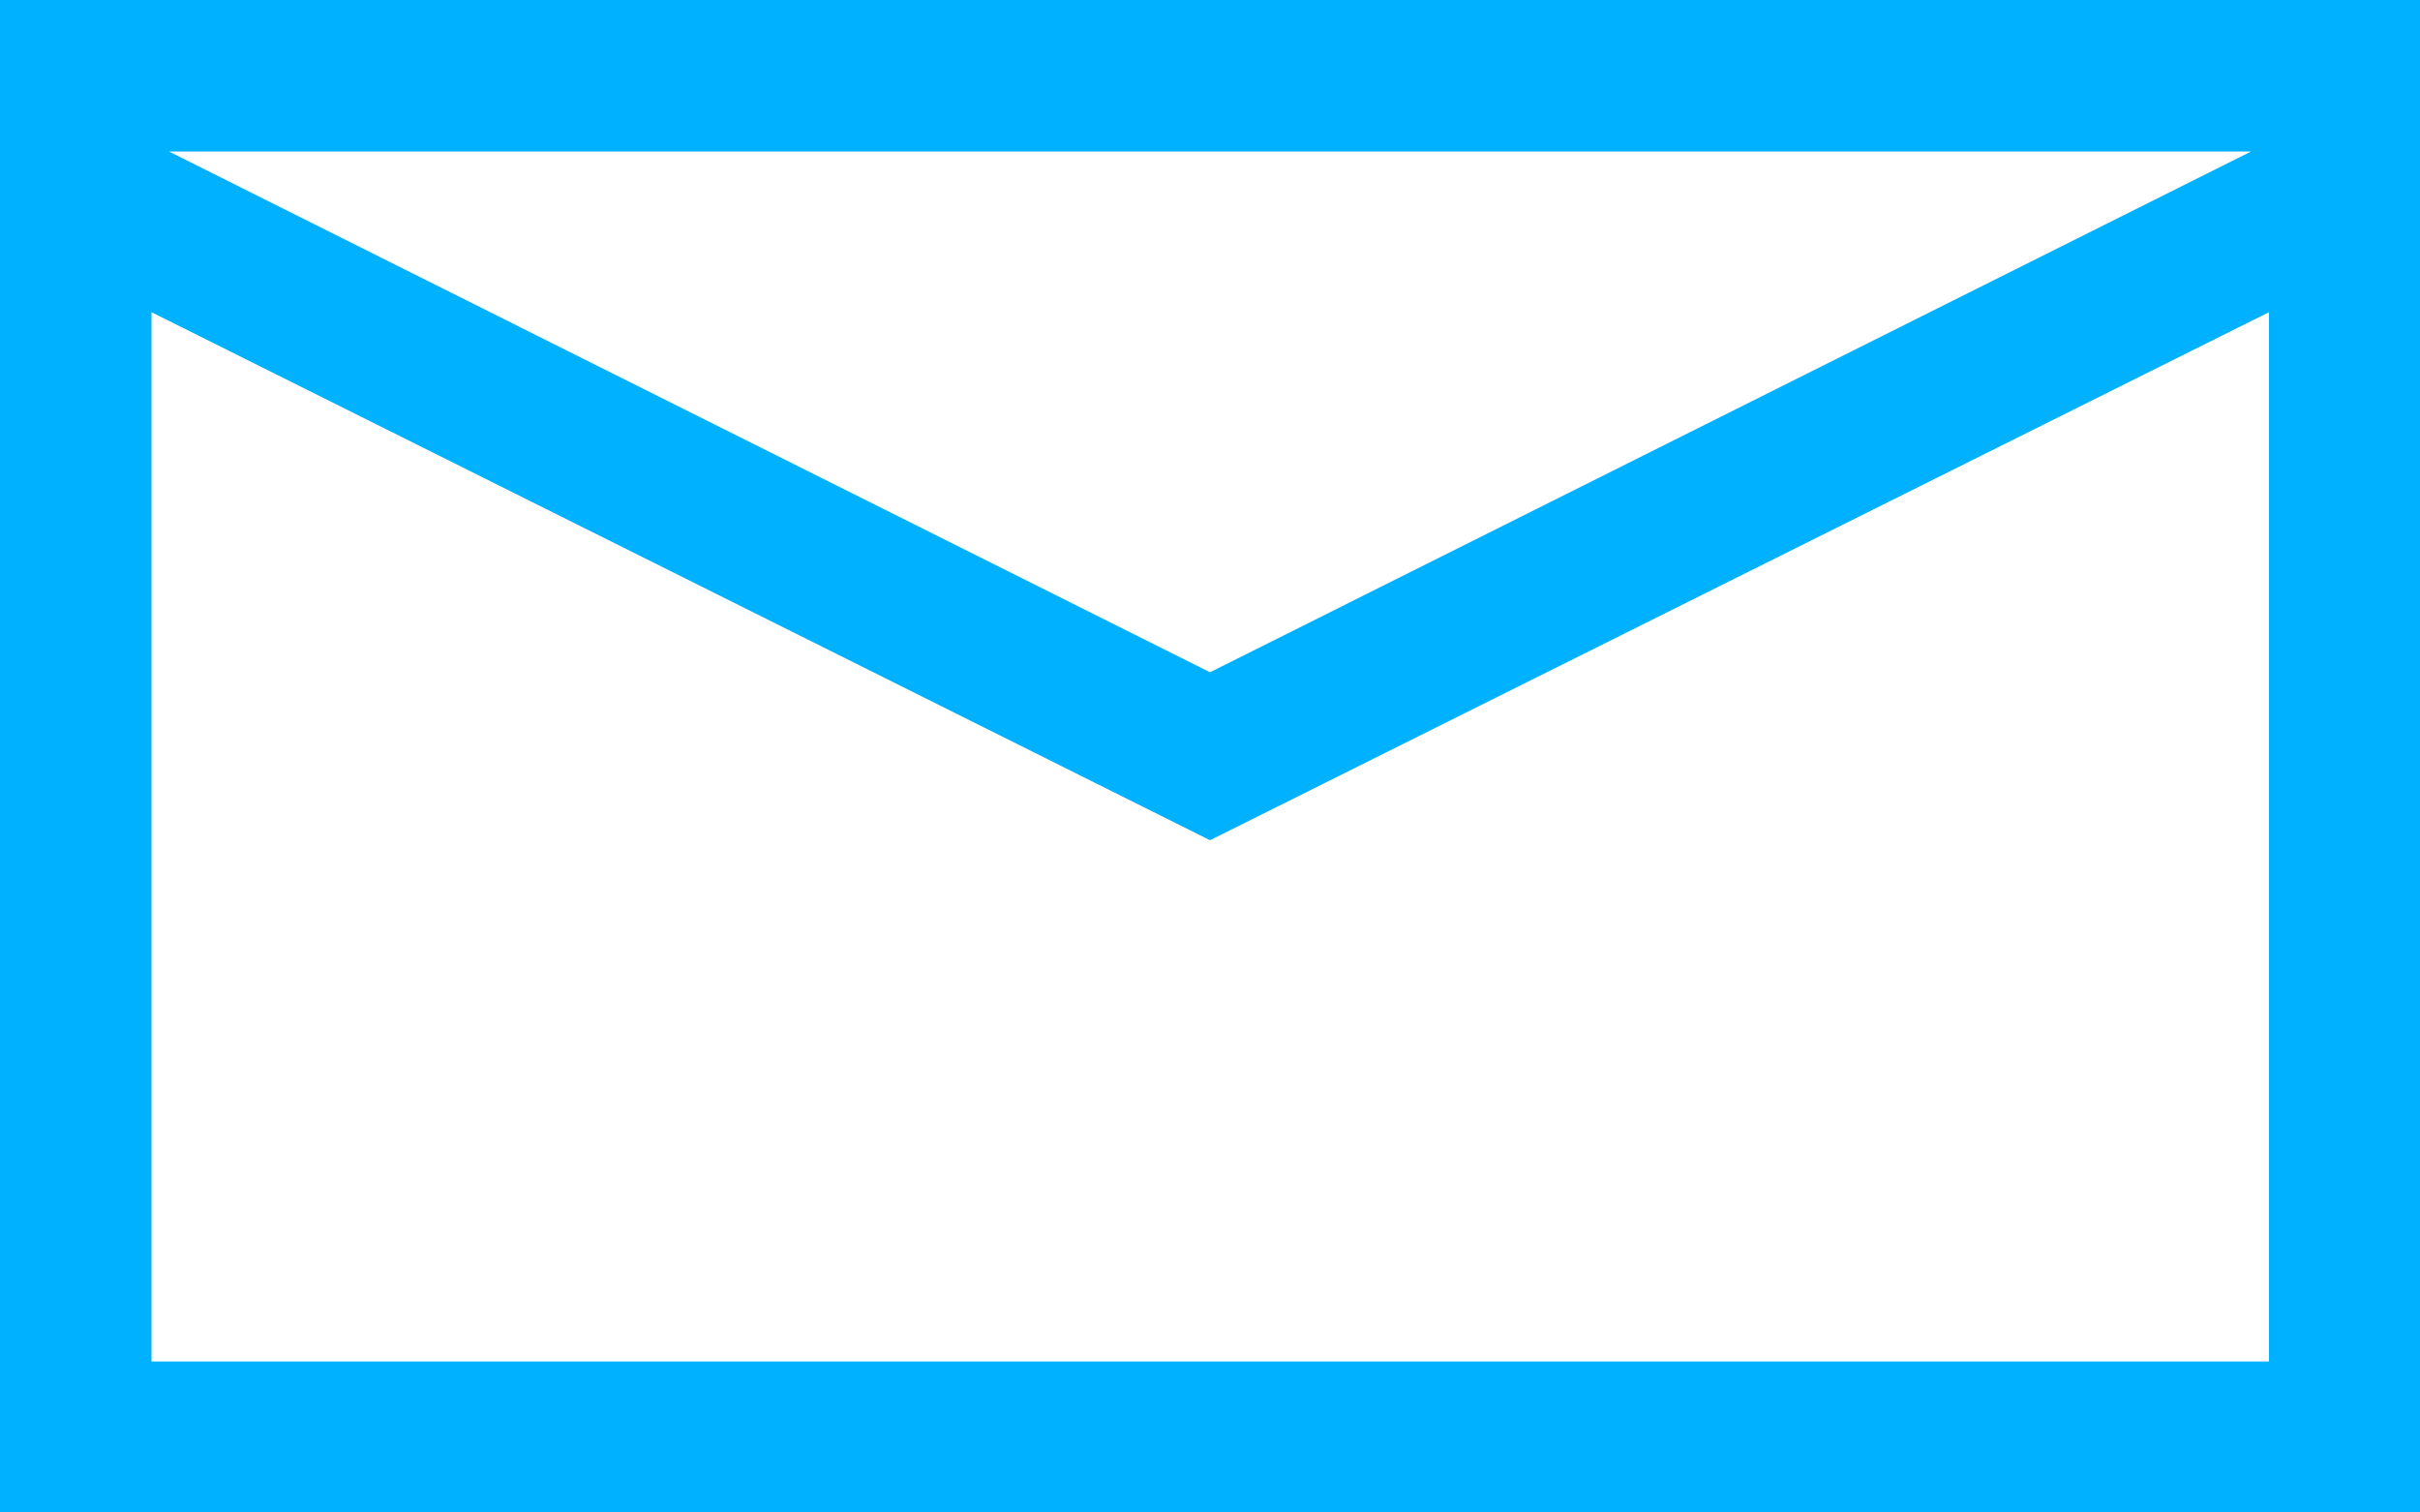 <svg xmlns="http://www.w3.org/2000/svg" viewBox="0 0 50 31.25"><defs><style>.cls-1{fill:#00b1ff;}</style></defs><title>email</title><g id="图层_2" data-name="图层 2"><g id="About"><g id="Links"><g id="Lists"><g id="email"><path class="cls-1" d="M50,0V31.25H0V0ZM46.88,28.13V6.45L25,17.36,3.13,6.45V28.13ZM3.49,3.13,25,13.89,46.51,3.13Z"/></g></g></g></g></g></svg>